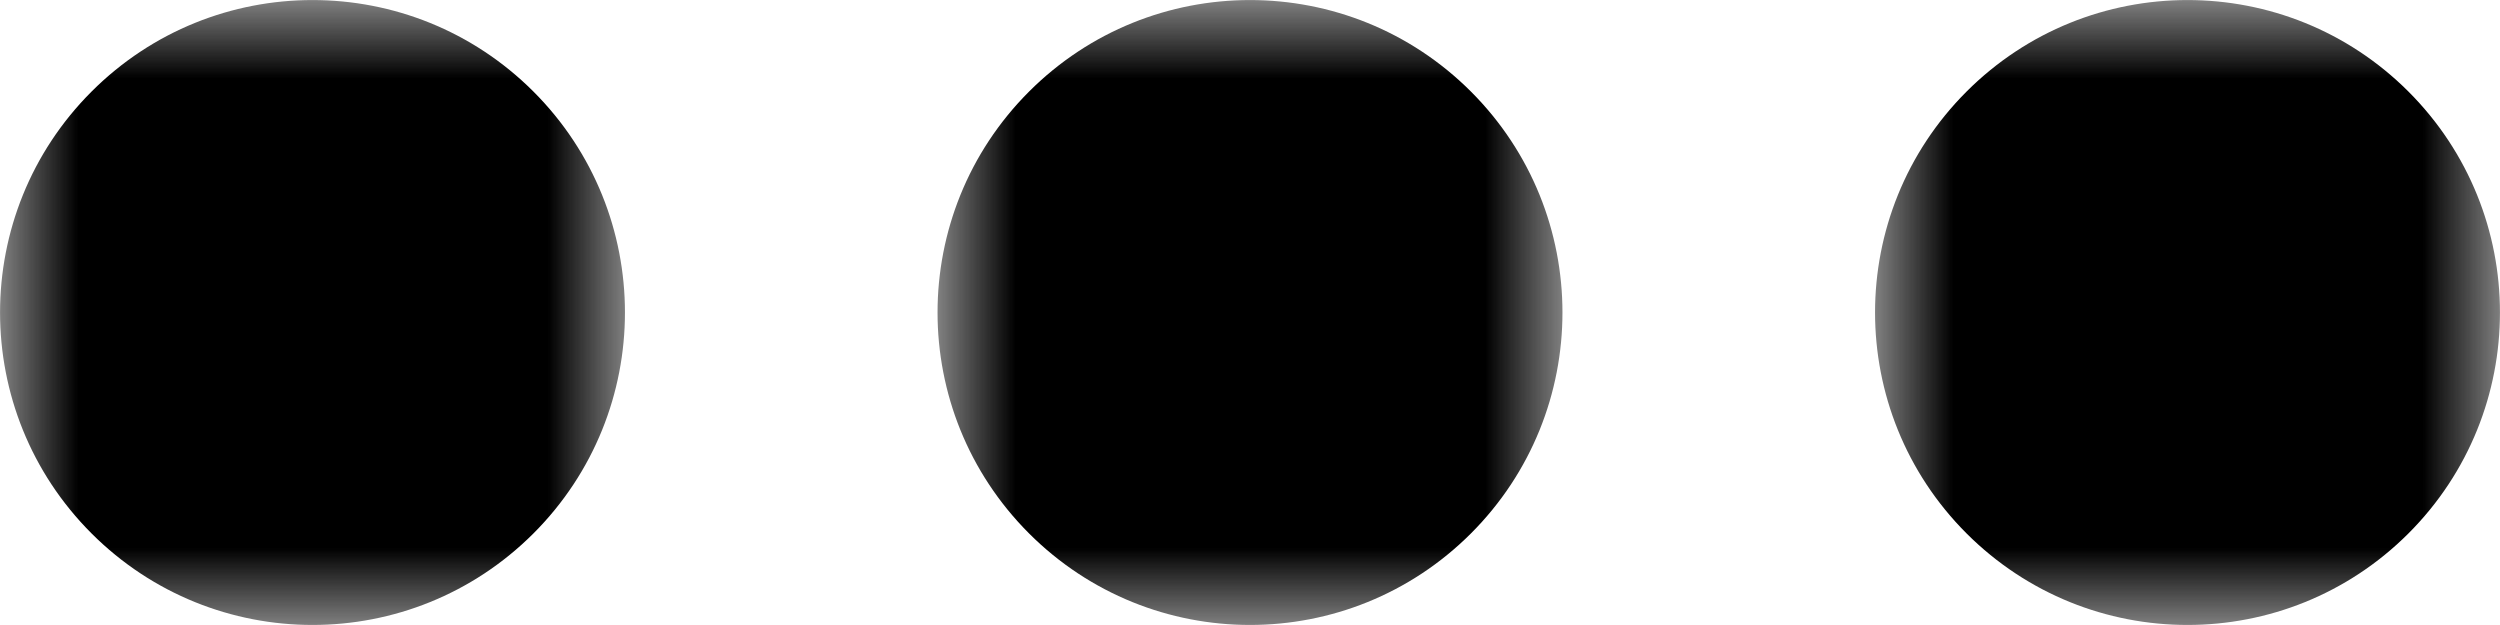 <svg width="16" height="4" viewBox="0 0 16 4" fill="none" xmlns="http://www.w3.org/2000/svg">
<mask id="mask0" mask-type="alpha" maskUnits="userSpaceOnUse" x="12" y="0" width="4" height="4">
<path fill-rule="evenodd" clip-rule="evenodd" d="M12 0H16V4H12V0Z" fill="white"/>
</mask>
<g mask="url(#mask0)">
<path fill-rule="evenodd" clip-rule="evenodd" d="M15.414 0.586C16.195 1.367 16.195 2.633 15.414 3.414C14.633 4.195 13.367 4.195 12.586 3.414C11.805 2.633 11.805 1.367 12.586 0.586C13.367 -0.195 14.633 -0.195 15.414 0.586Z" fill="black"/>
</g>
<mask id="mask1" mask-type="alpha" maskUnits="userSpaceOnUse" x="6" y="0" width="4" height="4">
<path fill-rule="evenodd" clip-rule="evenodd" d="M6 0H10V4H6V0Z" fill="white"/>
</mask>
<g mask="url(#mask1)">
<path fill-rule="evenodd" clip-rule="evenodd" d="M9.414 0.586C10.195 1.367 10.195 2.633 9.414 3.414C8.633 4.195 7.367 4.195 6.586 3.414C5.805 2.633 5.805 1.367 6.586 0.586C7.367 -0.195 8.633 -0.195 9.414 0.586Z" fill="black"/>
</g>
<mask id="mask2" mask-type="alpha" maskUnits="userSpaceOnUse" x="0" y="0" width="4" height="4">
<path fill-rule="evenodd" clip-rule="evenodd" d="M0 0H4V4H0V0Z" fill="white"/>
</mask>
<g mask="url(#mask2)">
<path fill-rule="evenodd" clip-rule="evenodd" d="M3.414 0.586C4.195 1.367 4.195 2.633 3.414 3.414C2.633 4.195 1.367 4.195 0.586 3.414C-0.195 2.633 -0.195 1.367 0.586 0.586C1.367 -0.195 2.633 -0.195 3.414 0.586Z" fill="black"/>
</g>
</svg>
